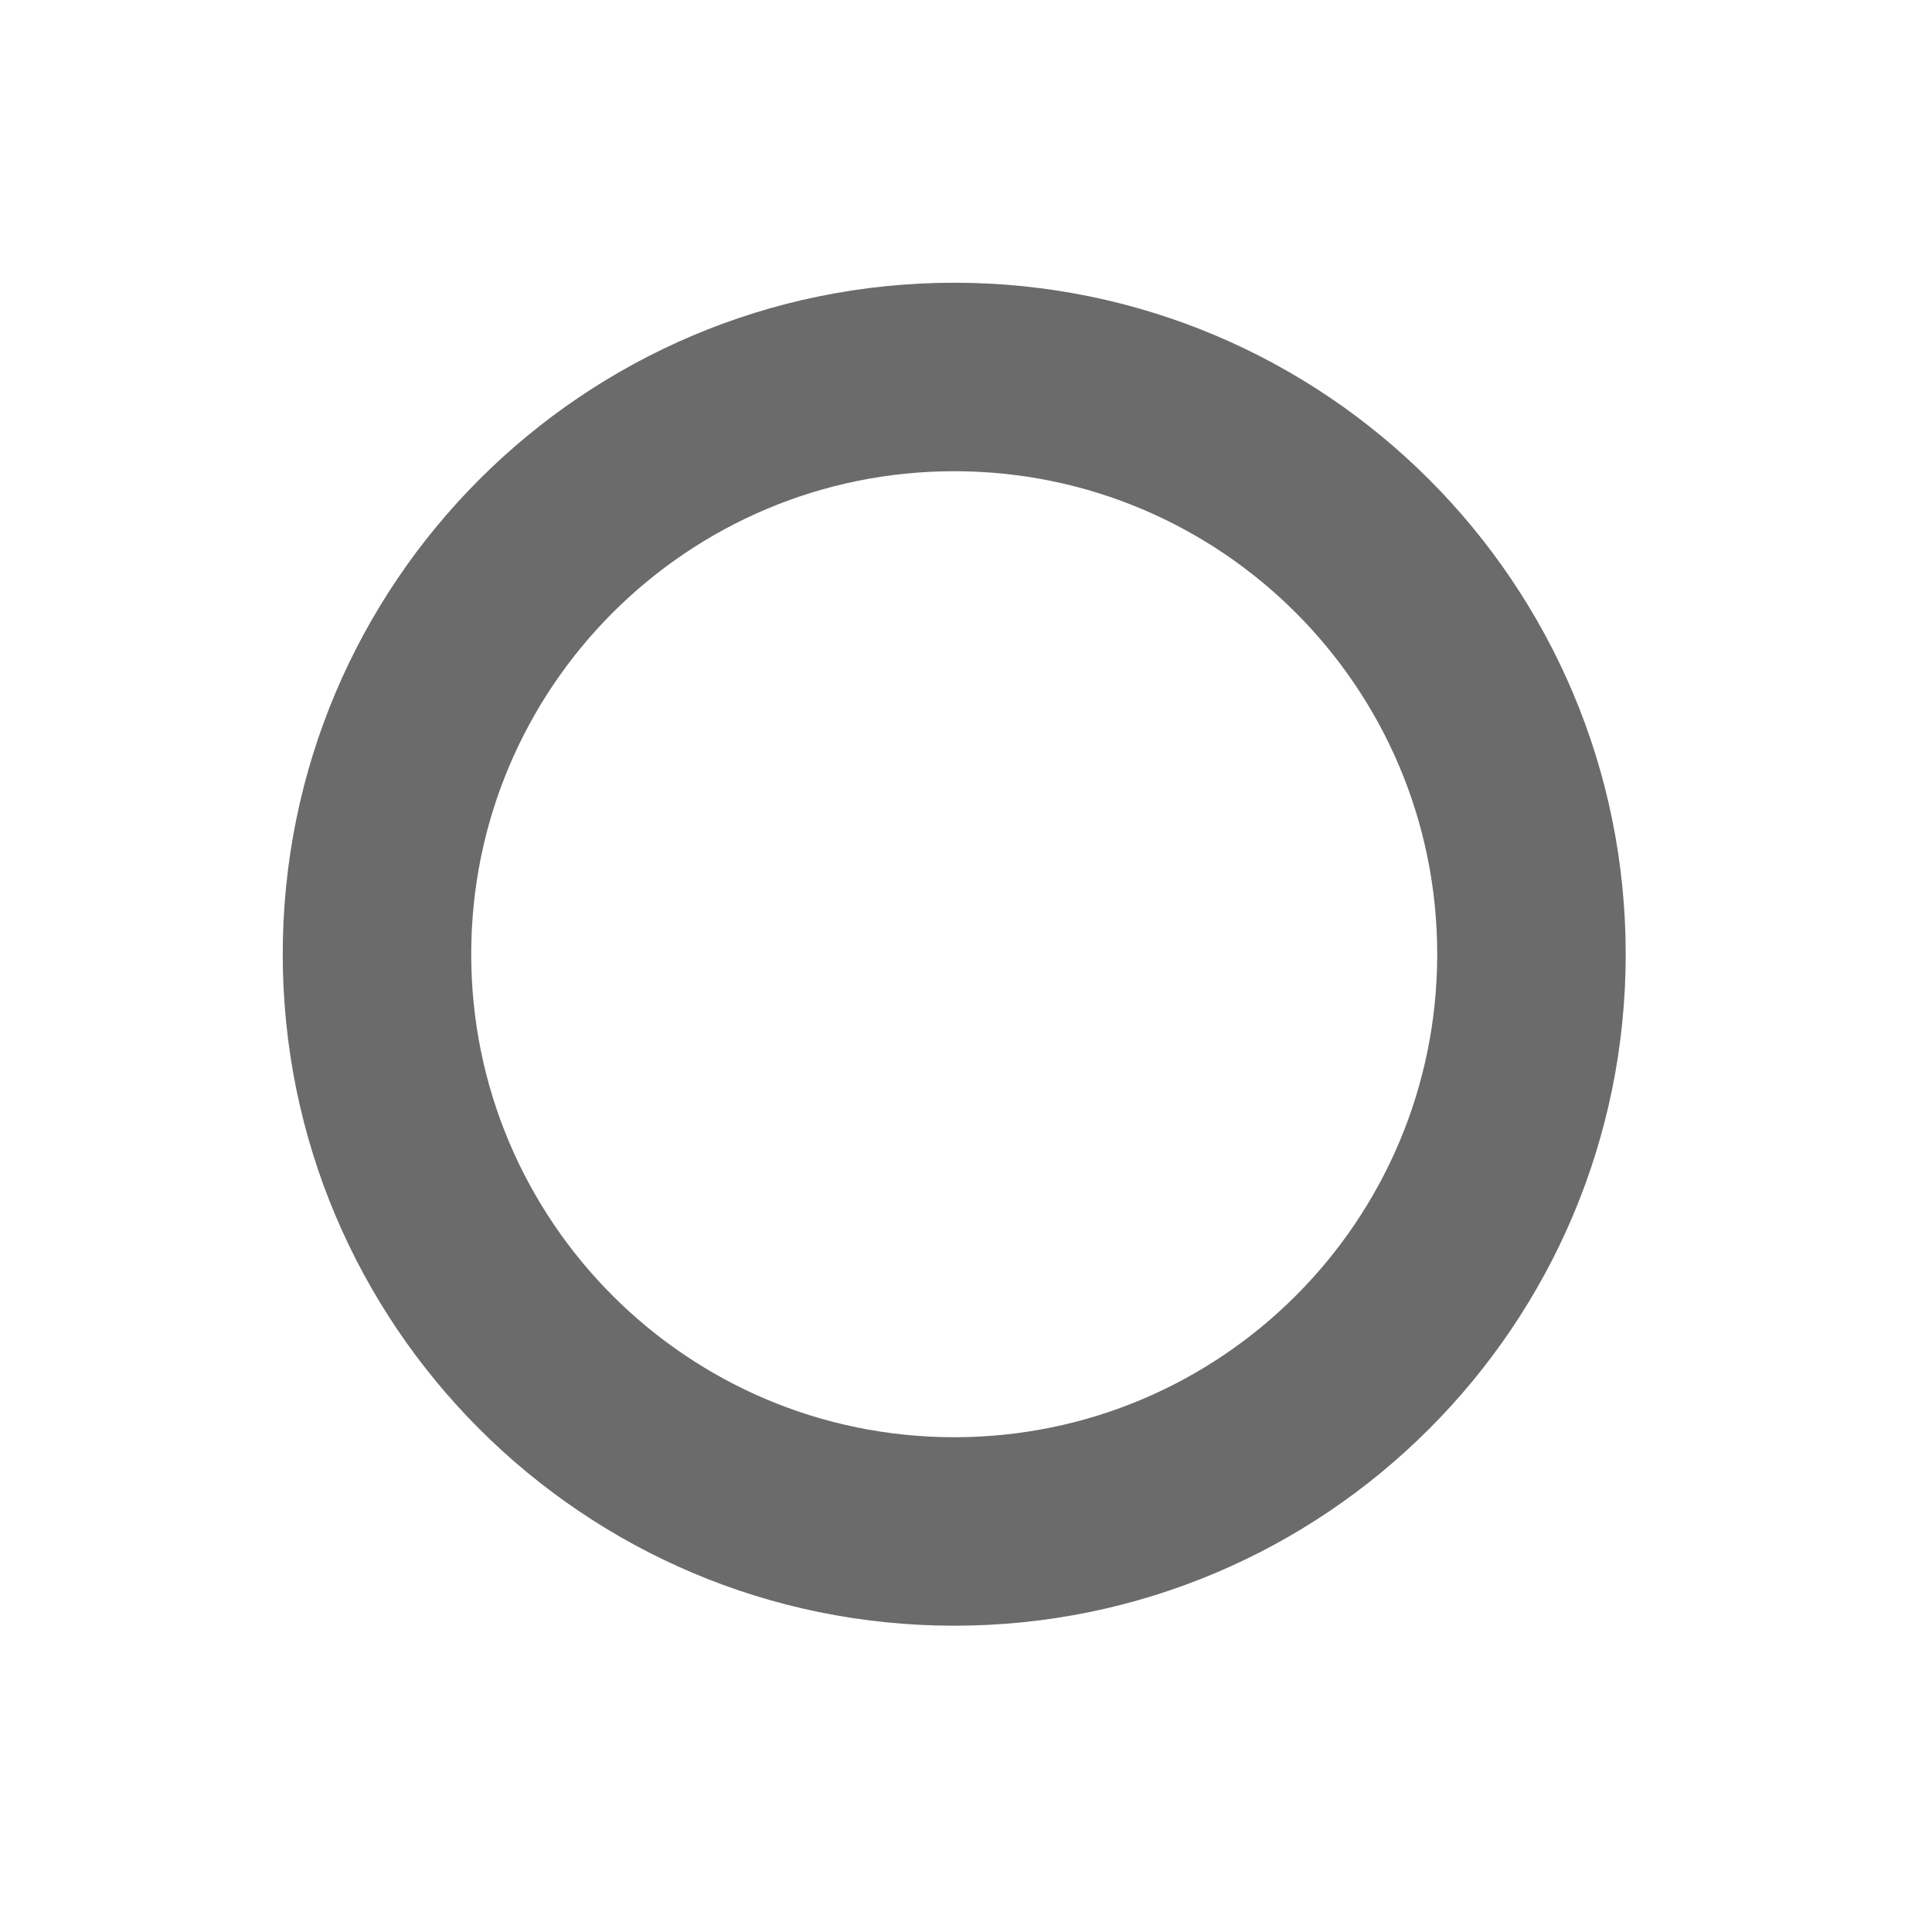 <svg width="82" height="82" viewBox="0 0 82 82" fill="none" xmlns="http://www.w3.org/2000/svg">
<path fill-rule="evenodd" clip-rule="evenodd" d="M40.5 69C56.24 69 69 56.24 69 40.5C69 24.76 56.24 12 40.5 12C24.76 12 12 24.76 12 40.5C12 56.24 24.76 69 40.5 69ZM40.5 61C51.822 61 61 51.822 61 40.5C61 29.178 51.822 20 40.5 20C29.178 20 20 29.178 20 40.5C20 51.822 29.178 61 40.5 61Z" fill="#6B6B6B"/>
</svg>

